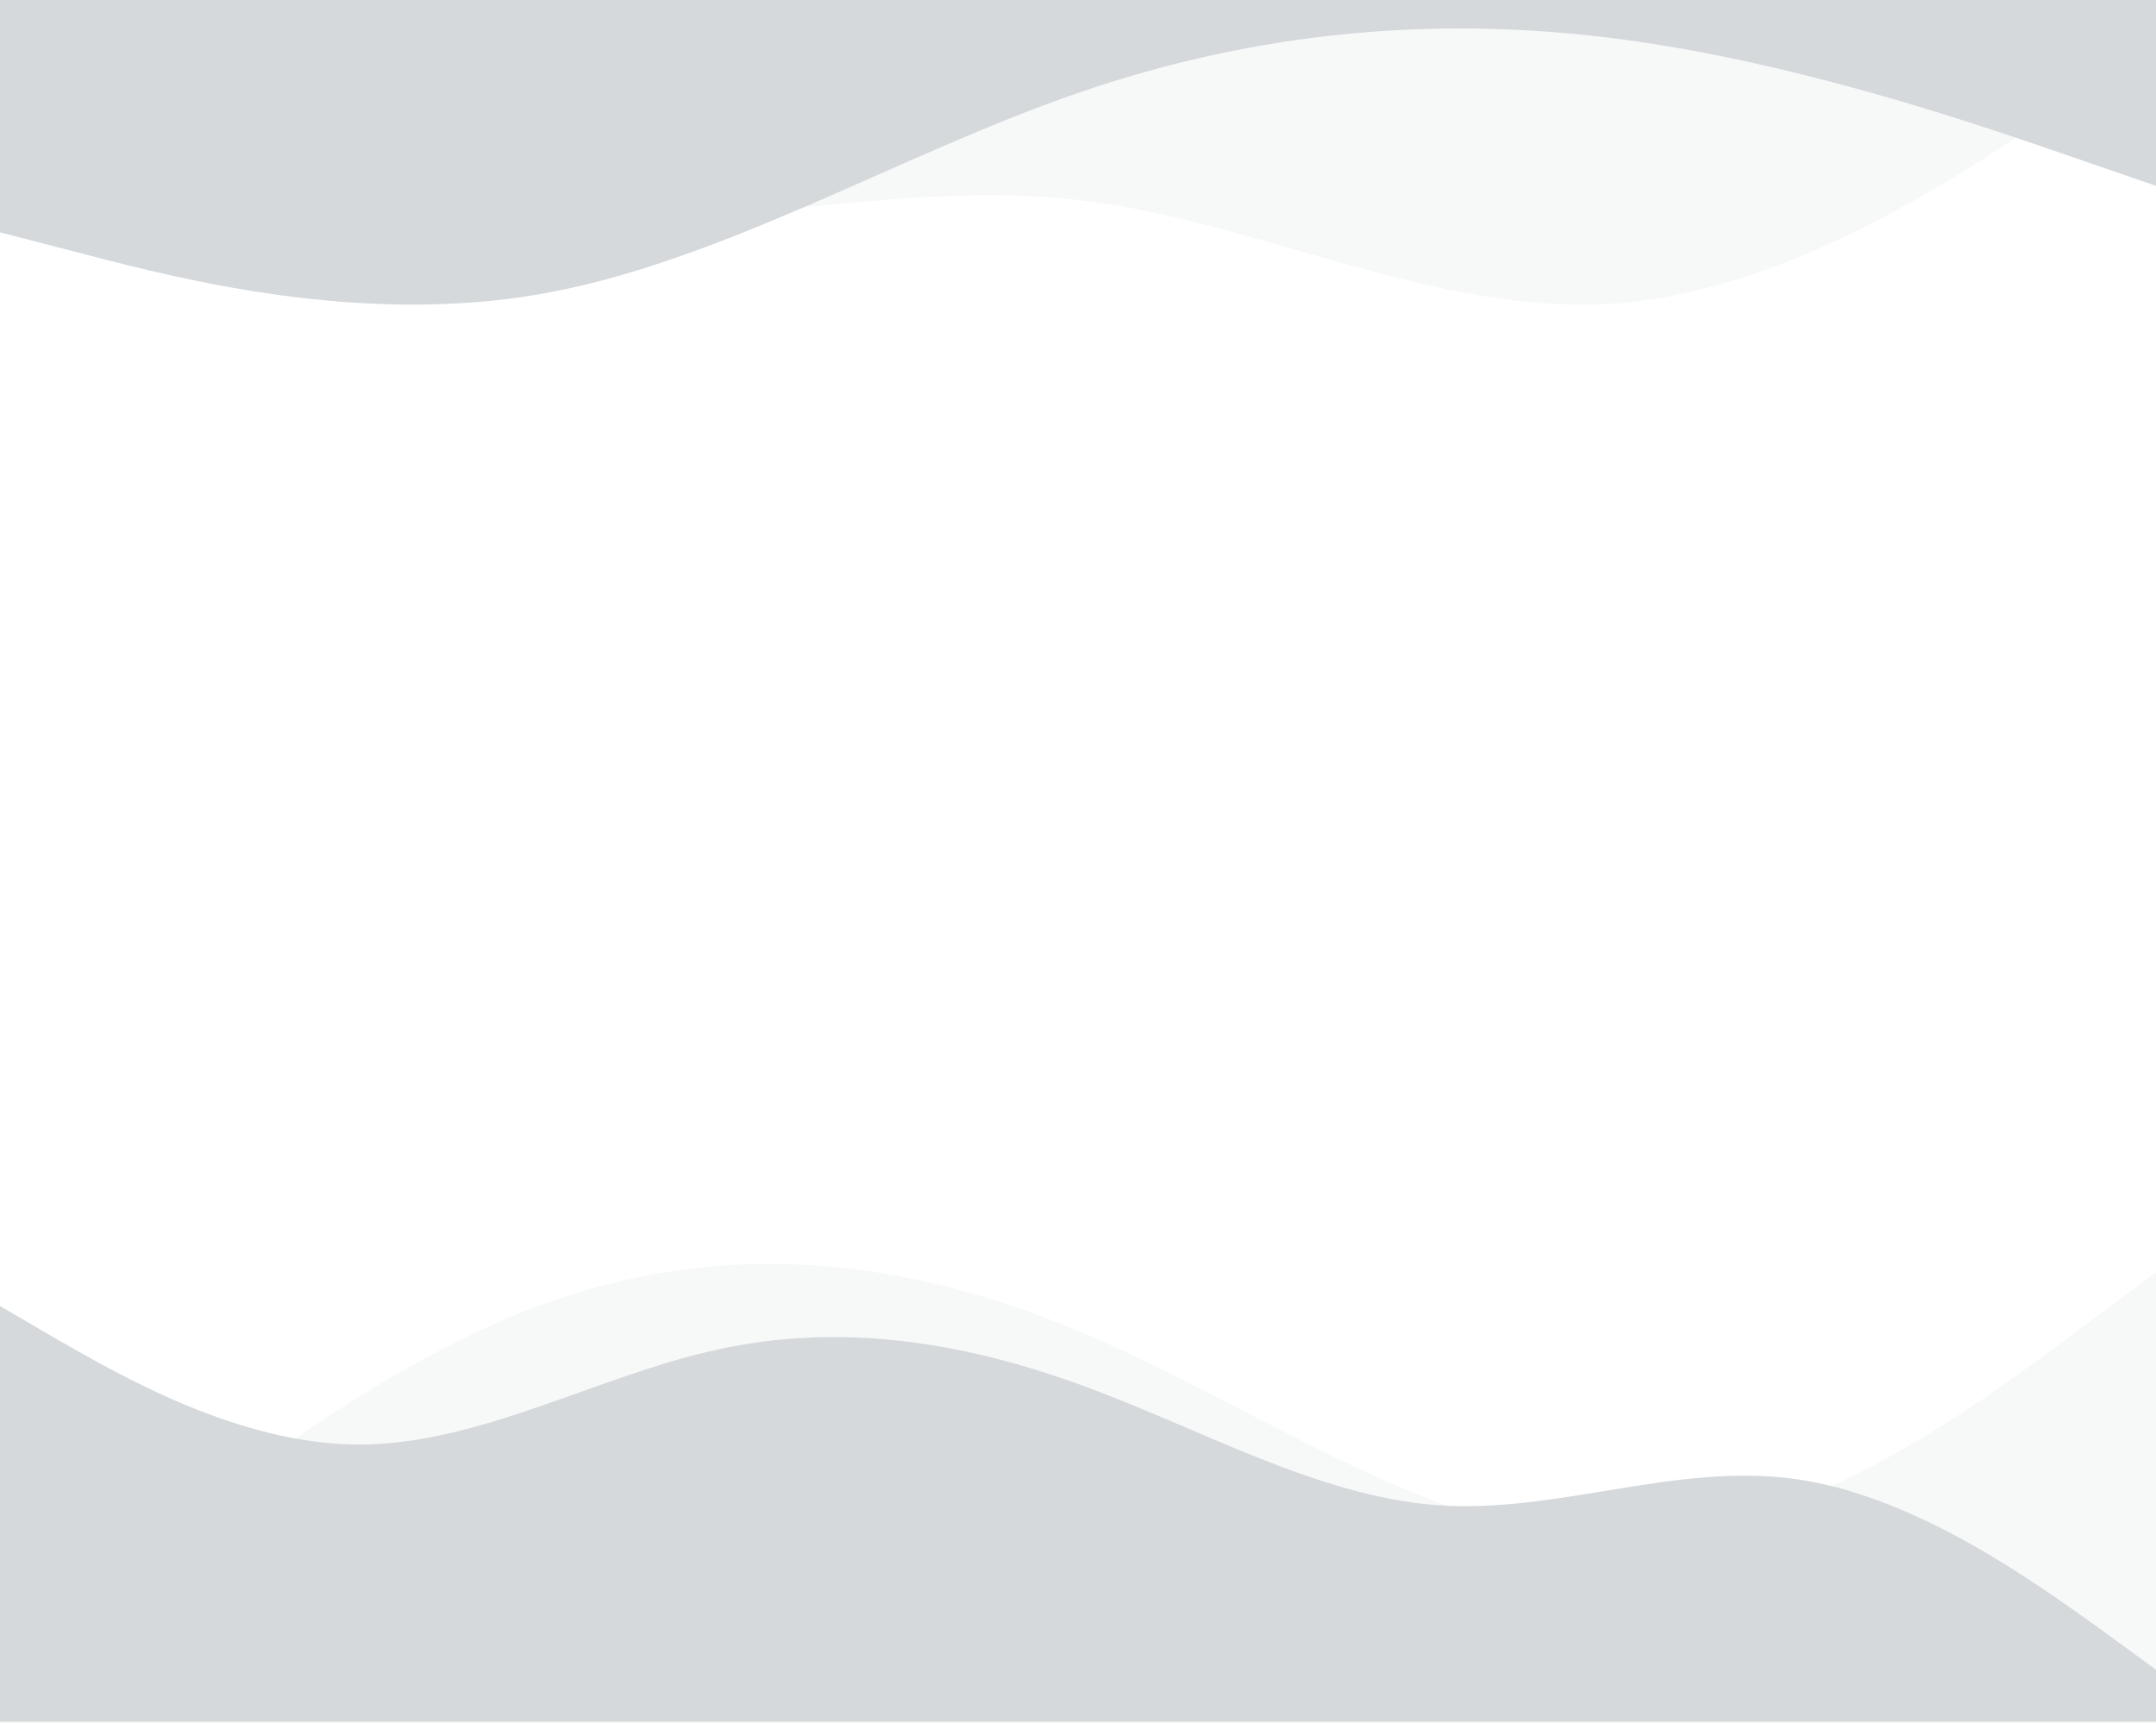 <svg preserveAspectRatio="none" viewBox="0 0 1281 1024" fill="none" xmlns="http://www.w3.org/2000/svg">
<rect preserveAspectRatio="none" fill="#393E46" fill-opacity="0.1"/>
<rect preserveAspectRatio="none" fill="url(#paint0_radial)"/>
<g opacity="0.2">
<path opacity="0.2" fill-rule="evenodd" clip-rule="evenodd" d="M1281 24.573L1227.63 61.433C1174.25 98.292 1067.5 172.012 960.75 180.203C854 188.394 747.25 131.056 640.5 118.77C533.75 106.483 427 139.247 320.25 126.961C213.5 114.674 106.75 57.337 53.375 28.669L2.15456e-05 -1.07458e-05V-1.07458e-05L53.375 -6.07961e-06C106.75 -1.41342e-06 213.5 7.91896e-06 320.25 1.72513e-05C427 2.65837e-05 533.75 3.59161e-05 640.5 4.52485e-05C747.25 5.45809e-05 854 6.39133e-05 960.75 7.32456e-05C1067.5 8.2578e-05 1174.25 9.19104e-05 1227.63 9.65766e-05L1281 0L1281 24.573Z" fill="#2F4351"/>
<path fill-rule="evenodd" clip-rule="evenodd" d="M1281 110.444L1227.63 92.037C1174.25 73.63 1067.5 36.815 960.75 23.009C854 9.204 747.25 18.407 640.5 55.222C533.75 92.037 427 156.463 320.25 174.87C213.5 193.278 106.75 165.667 53.375 151.861L9.47637e-06 138.055L2.15456e-05 -8.19269e-06L53.375 -3.5265e-06C106.75 1.13969e-06 213.5 1.04721e-05 320.25 1.98045e-05C427 2.91368e-05 533.75 3.84692e-05 640.5 4.78016e-05C747.25 5.7134e-05 854 6.64664e-05 960.75 7.57987e-05C1067.5 8.51311e-05 1174.25 9.44635e-05 1227.63 9.91297e-05L1281 0L1281 110.444Z" fill="#2F4351"/>
<path opacity="0.2" fill-rule="evenodd" clip-rule="evenodd" d="M0 994.225L53.375 949.561C106.75 904.898 213.5 815.572 320.25 775.871C427 736.17 533.75 746.095 640.5 790.759C747.25 835.422 854 914.823 960.75 914.823C1067.5 914.823 1174.25 835.422 1227.62 795.721L1281 756.021V1024H1227.62C1174.25 1024 1067.5 1024 960.75 1024C854 1024 747.25 1024 640.5 1024C533.75 1024 427 1024 320.25 1024C213.5 1024 106.75 1024 53.375 1024H0V994.225Z" fill="#2F4351"/>
<path fill-rule="evenodd" clip-rule="evenodd" d="M0 776L35.227 796.583C71.522 817.167 141.977 858.333 213.5 858.333C285.022 858.333 355.477 817.167 427 801.729C498.522 786.292 568.977 796.583 640.5 822.313C712.022 848.042 782.477 889.208 854 894.354C925.522 899.5 995.977 868.625 1067.5 878.917C1139.02 889.208 1209.48 940.667 1245.77 966.396L1281 992.125V1023H1245.77C1209.48 1023 1139.02 1023 1067.5 1023C995.977 1023 925.522 1023 854 1023C782.477 1023 712.022 1023 640.5 1023C568.977 1023 498.522 1023 427 1023C355.477 1023 285.022 1023 213.5 1023C141.977 1023 71.522 1023 35.227 1023H0V776Z" fill="#2F4351"/>
</g>
<defs>
<radialGradient id="paint0_radial" cx="0" cy="0" r="1" gradientUnits="userSpaceOnUse" gradientTransform="translate(353.165 460.5) rotate(62.982) scale(632.53 834.33)">
<stop stop-color="#393E46" stop-opacity="0.01"/>
<stop offset="1" stop-color="#393E46" stop-opacity="0.15"/>
</radialGradient>
</defs>
</svg>
